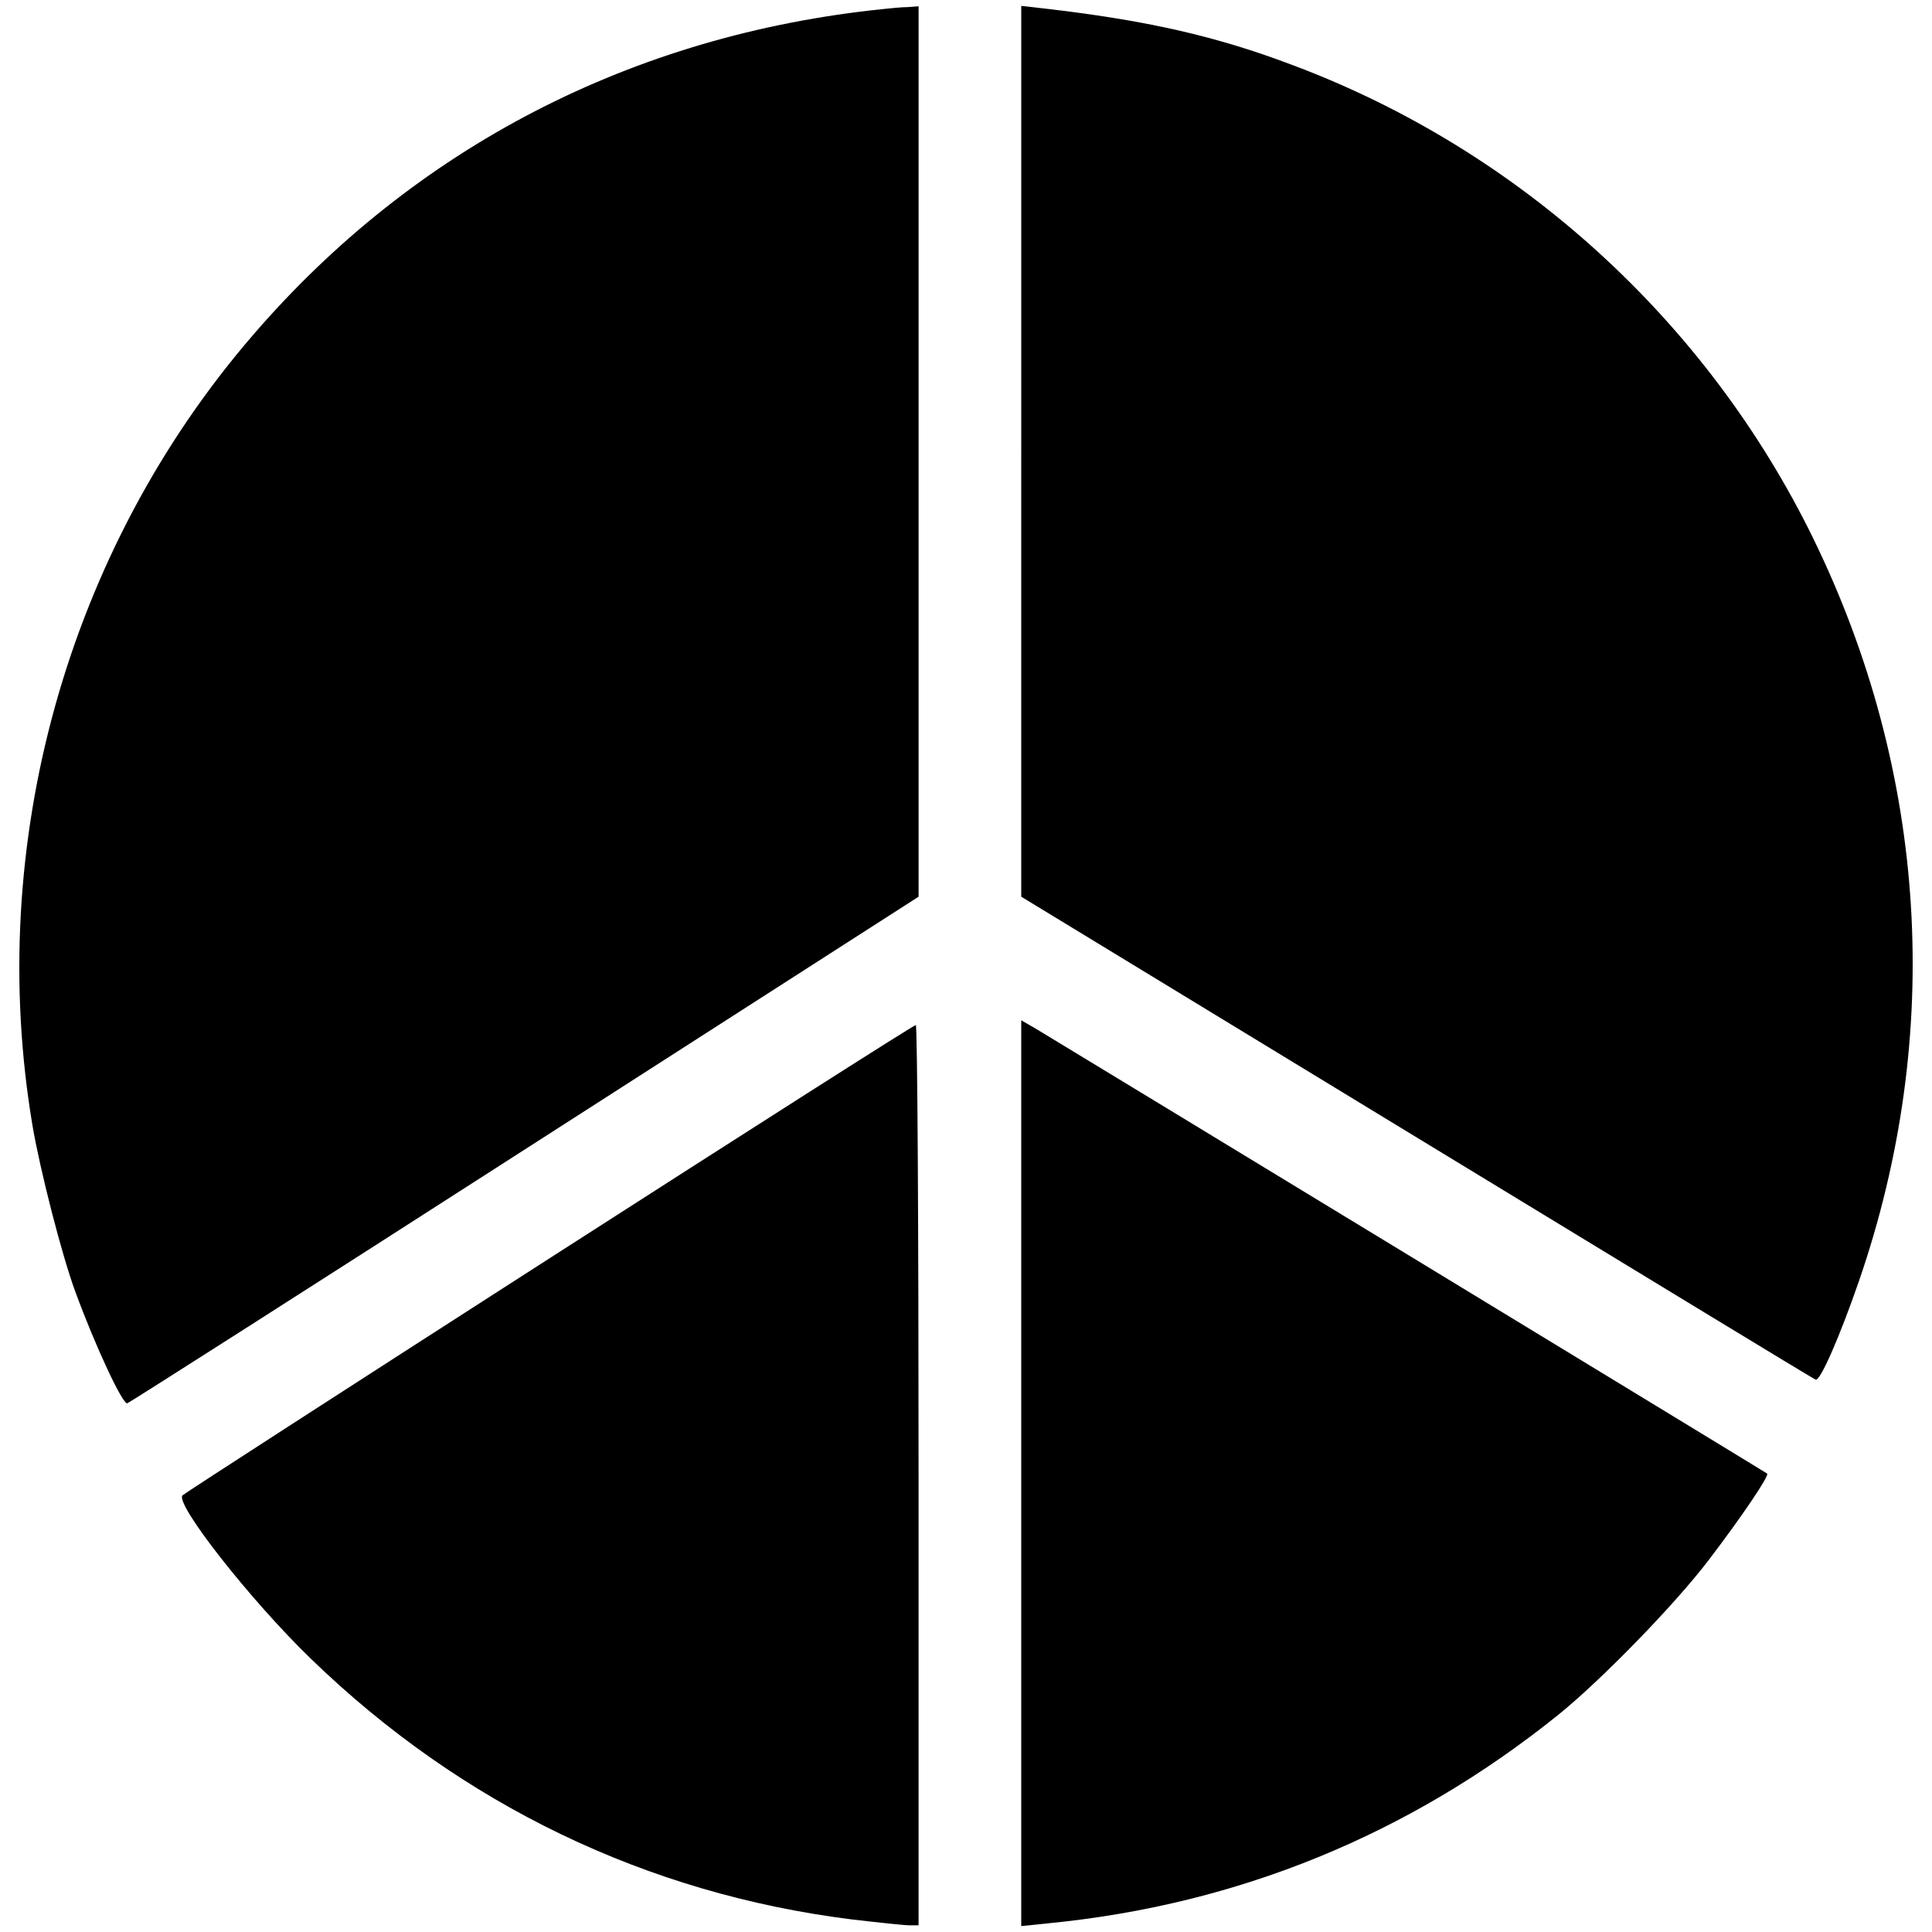 <?xml version="1.0" encoding="utf-8"?>
<!-- Svg Vector Icons : http://www.onlinewebfonts.com/icon -->
<!DOCTYPE svg PUBLIC "-//W3C//DTD SVG 1.1//EN" "http://www.w3.org/Graphics/SVG/1.1/DTD/svg11.dtd">
<svg version="1.1" xmlns="http://www.w3.org/2000/svg" xmlns:xlink="http://www.w3.org/1999/xlink" x="0px" y="0px" viewBox="0 0 1000 1000" enable-background="new 0 0 1000 1000" xml:space="preserve">
<g><g transform="translate(0,511) scale(0.1,-0.1)"><path d="M4570.6,5063.1c-1295.8-132.8-2426-717.4-3261.9-1688.2C346.1,2259-76.9,738.5,168.3-716.7c38.8-228.9,153.3-676.5,222.8-862.5c102.2-277.9,243.2-580.4,267.7-574.3c12.3,4.1,938.1,594.7,2058.1,1314.2l2037.7,1308v2305.4v2303.3l-55.2-4.1C4666.7,5073.3,4609.5,5067.2,4570.6,5063.1z"/><path d="M5285.9,2774.1V468.7L7333.8-778c1126.1-684.7,2054-1250.8,2064.2-1252.9c22.5-10.2,124.7,222.8,222.8,506.9c441.5,1277.4,357.7,2636.5-239.1,3854.6c-549.8,1120-1516.5,2000.9-2685.5,2440.3c-402.6,153.3-766.4,235-1301.9,296.3l-108.3,12.3V2774.1z"/><path d="M5285.9-2515.2v-2344.2l139,14.3c981,96,1868,457.8,2640.6,1079.1c224.8,181.9,600.9,568.2,778.7,801.2c175.8,230.9,314.7,437.4,302.5,447.6c-10.2,8.2-3676.8,2237.9-3783.1,2301.3l-77.7,45V-2515.2z"/><path d="M2843.6-1403.4C1809.5-2067.6,955.2-2619.5,945-2629.7c-42.9-40.9,349.5-541.6,664.2-846.1c780.7-756.2,1739.3-1216.1,2797.9-1348.9c139-16.4,275.9-30.7,300.4-30.7h47v2329.9c0,1281.4-6.1,2329.9-14.3,2329.9C4730-195.5,3877.8-739.2,2843.6-1403.4z"/></g></g>
</svg>